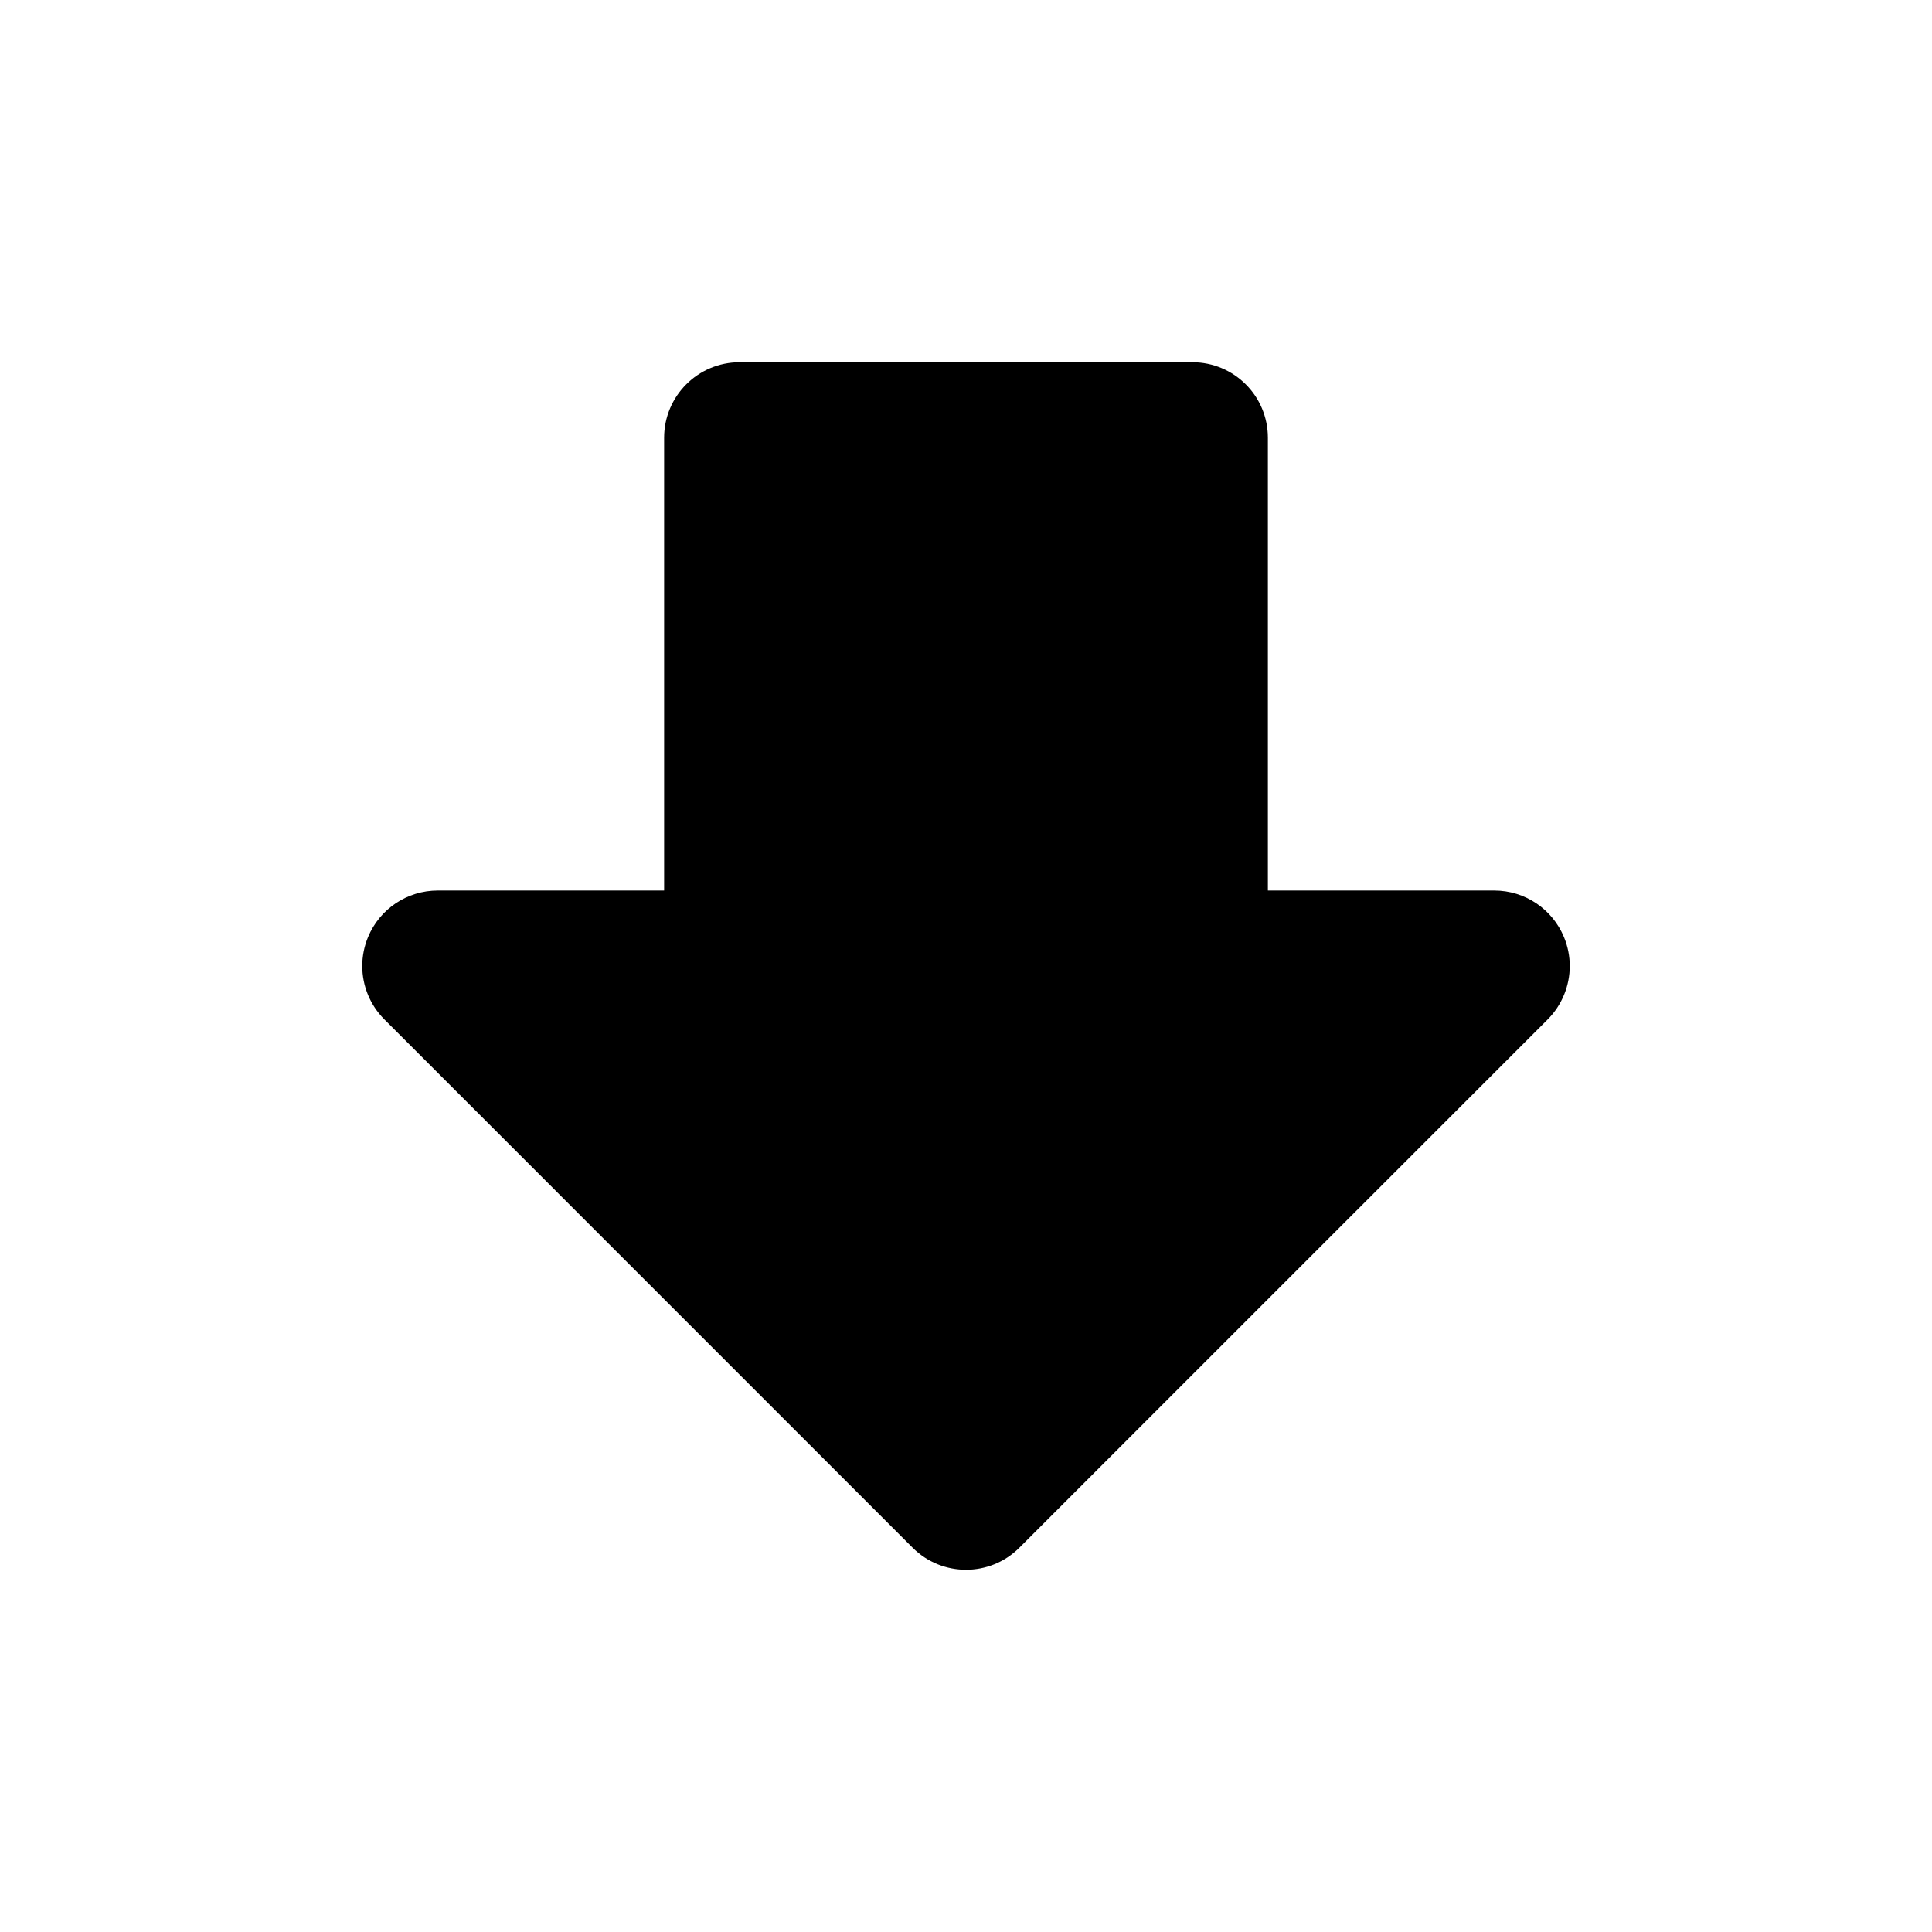 <?xml version="1.0" encoding="UTF-8" standalone="no"?>
<!-- Created with Inkscape (http://www.inkscape.org/) -->

<svg
   xmlns:dc="http://purl.org/dc/elements/1.1/"
   xmlns:cc="http://creativecommons.org/ns#"
   xmlns:rdf="http://www.w3.org/1999/02/22-rdf-syntax-ns#"
   xmlns:svg="http://www.w3.org/2000/svg"
   xmlns="http://www.w3.org/2000/svg"
   xmlns:sodipodi="http://sodipodi.sourceforge.net/DTD/sodipodi-0.dtd"
   xmlns:inkscape="http://www.inkscape.org/namespaces/inkscape"
   width="48px"
   height="48px"
   id="svg4359"
   version="1.1"
   inkscape:version="0.48+devel r12388"
   sodipodi:docname="arrow-down.svg">
  <defs
     id="defs4361" />
  <sodipodi:namedview
     id="base"
     pagecolor="#ffffff"
     bordercolor="#666666"
     borderopacity="1.0"
     inkscape:pageopacity="0.0"
     inkscape:pageshadow="2"
     inkscape:zoom="11.313709"
     inkscape:cx="26.446785"
     inkscape:cy="24.684289"
     inkscape:current-layer="layer1"
     showgrid="true"
     inkscape:grid-bbox="true"
     inkscape:document-units="px"
     inkscape:window-width="1366"
     inkscape:window-height="714"
     inkscape:window-x="0"
     inkscape:window-y="30"
     inkscape:window-maximized="1" />
  <g
     id="layer1"
     inkscape:label="Layer 1"
     inkscape:groupmode="layer">
    <path
       inkscape:connector-curvature="0"
       id="path338"
       style="fill:#000000;fill-opacity:1;fill-rule:nonzero;stroke:none"
       d="M 22.674,38.452 9.55,25.327 C 9.191,24.968 9,24.487 9,24 c 5e-7,-0.241 0.047,-0.485 0.143,-0.717 0.29,-0.701 0.974,-1.158 1.732,-1.158 l 5.625,0 0,-11.25 c 0,-1.036 0.84,-1.875 1.875,-1.875 l 11.25,-1e-6 c 1.036,1e-6 1.875,0.839 1.875,1.875 l 0,11.25 5.625,0 c 0.759,0 1.441,0.457 1.732,1.158 0.096,0.232 0.143,0.476 0.143,0.717 0,0.487 -0.19,0.968 -0.548,1.327 L 25.326,38.452 c -0.732,0.731 -1.919,0.731 -2.652,0" />
  </g>
</svg>
